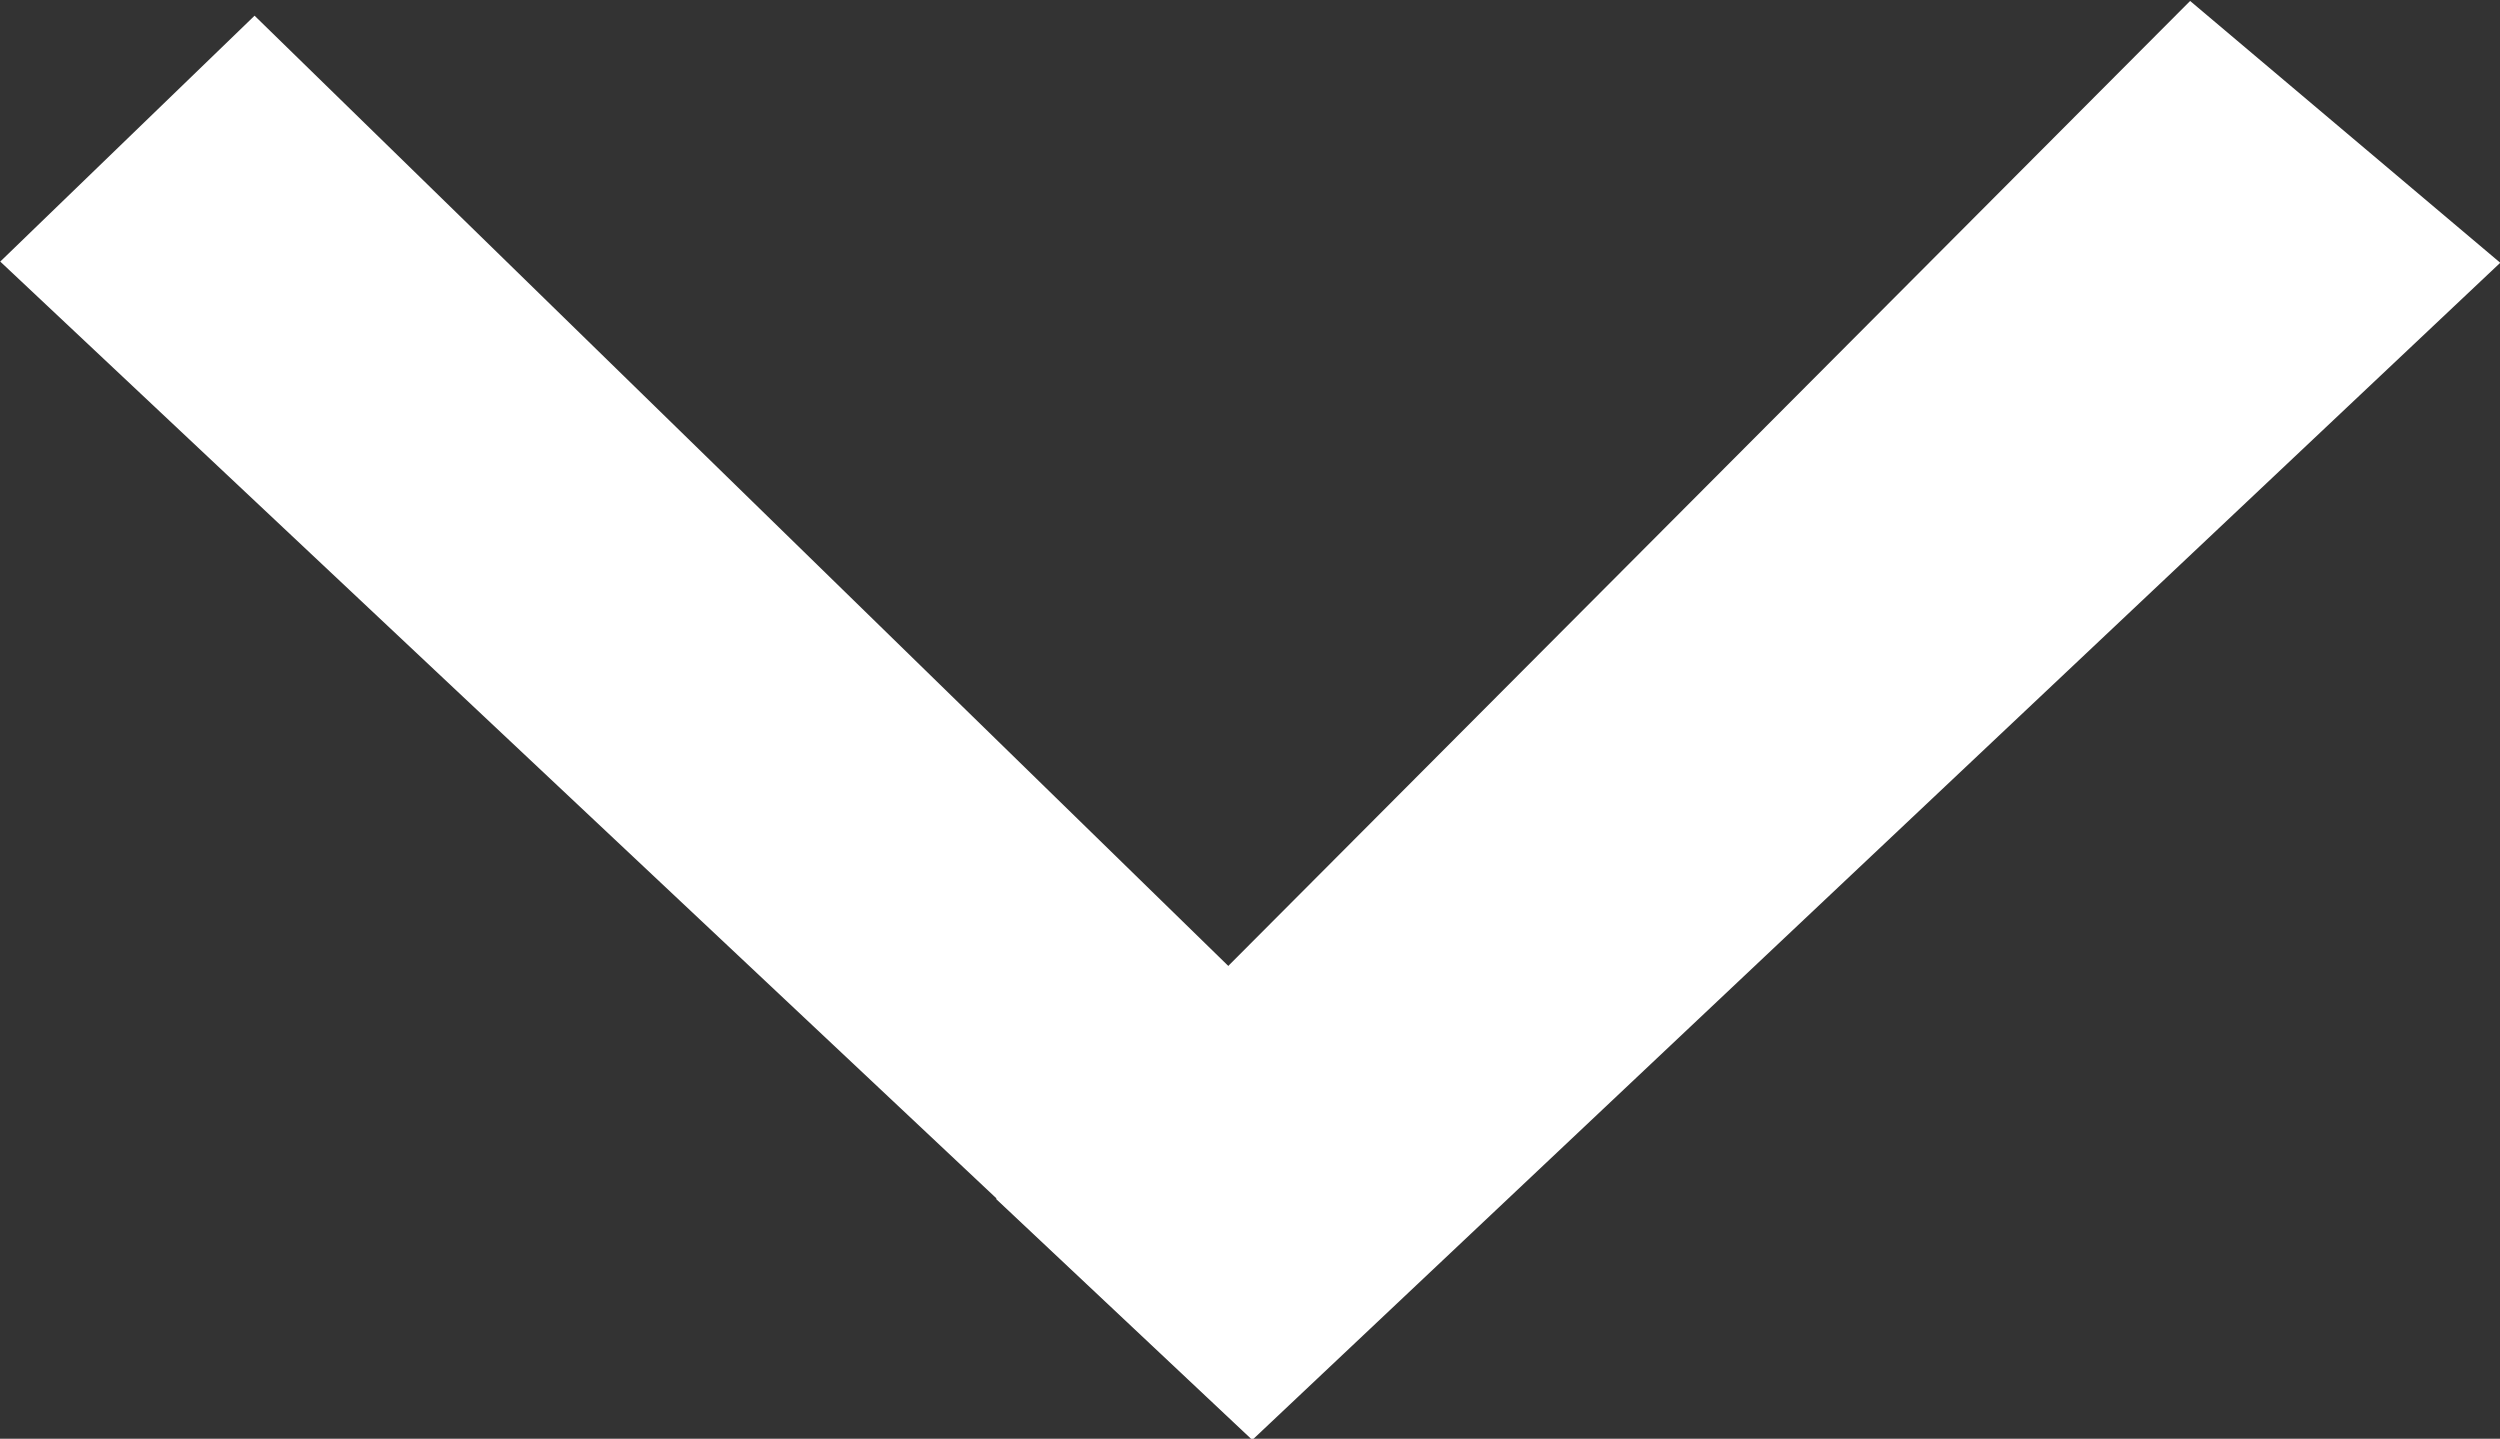 <svg class="flecha mt-1" xmlns="http://www.w3.org/2000/svg" width="10.351" height="5.957"
  viewBox="0 0 10.351 5.957">
  <rect x="0" y="0" width="10.351" height="5.957" fill="#333333" stroke="none"/>
  <g id="Grupo_2459" data-name="Grupo 2459" transform="translate(-263.861 -281.136)">
    <path id="Trazado_479" data-name="Trazado 479"
      d="M269.058,286.1l4.944-4.96,1.284,1.084-5.167,4.874Z" transform="translate(-1.073 0)"
      fill="#fff" />
    <path id="Trazado_480" data-name="Trazado 480"
      d="M269.045,287.11l.97-.915-5.1-4.977-1.053,1.018Z" transform="translate(0 -0.017)"
      fill="#fff" />
  </g>
</svg>
